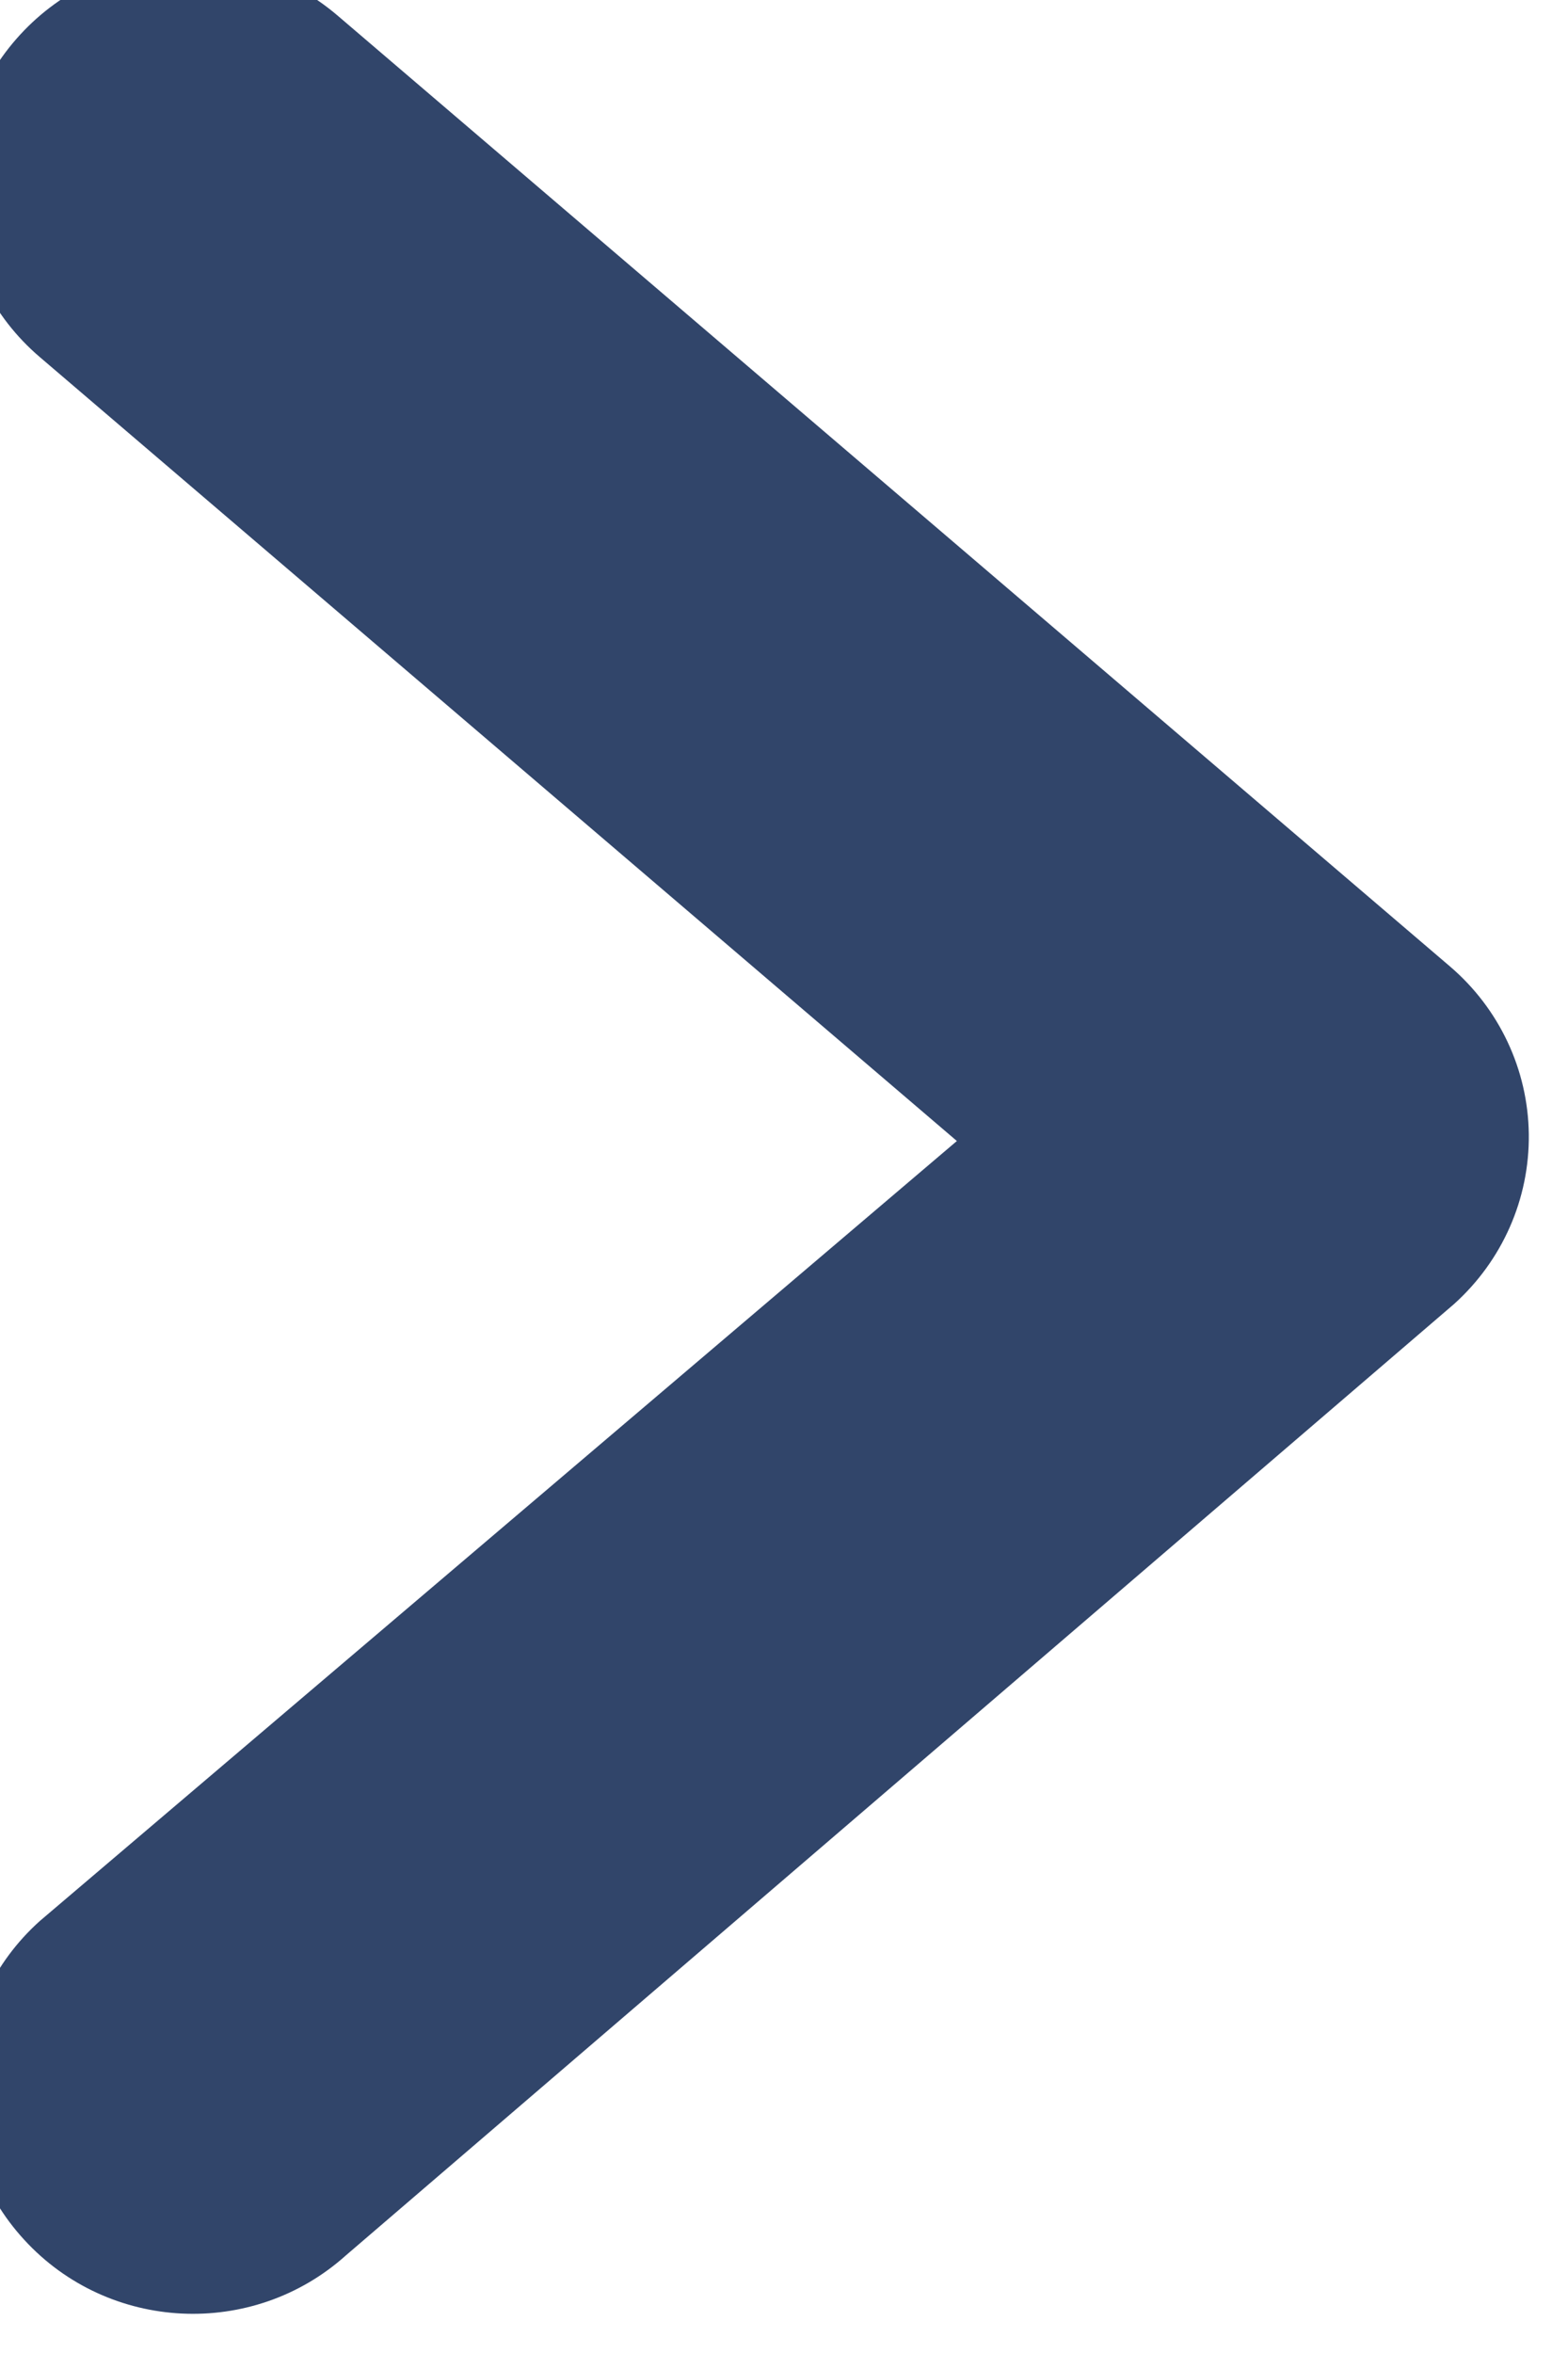 <svg width="8" height="12" viewBox="0 0 8 12" fill="none" xmlns="http://www.w3.org/2000/svg">
<g filter="url(#filter0_ii__=_1)">
<path fill-rule="evenodd" clip-rule="evenodd" d="M0.283 0.399C0.703 -0.082 1.437 -0.136 1.923 0.28L7.597 5.128C7.849 5.343 7.996 5.655 8 5.984C8.004 6.314 7.865 6.629 7.618 6.851L1.965 11.702C1.489 12.129 0.754 12.093 0.323 11.622C-0.109 11.152 -0.073 10.424 0.403 9.997L5.082 6.019L0.403 2.021C-0.083 1.606 -0.137 0.879 0.283 0.399Z" fill="#31456A"/>
</g>
<defs>
<filter id="filter0_ii__=_1" x="-0.5" y="-0.5" width="8.8" height="12.8" filterUnits="userSpaceOnUse" color-interpolation-filters="sRGB">
<feFlood flood-opacity="0" result="BackgroundImageFix"/>
<feBlend mode="normal" in="SourceGraphic" in2="BackgroundImageFix" result="shape"/>
<feColorMatrix in="SourceAlpha" type="matrix" values="0 0 0 0 0 0 0 0 0 0 0 0 0 0 0 0 0 0 127 0" result="hardAlpha"/>
<feOffset dx="-0.5" dy="-0.5"/>
<feGaussianBlur stdDeviation="0.25"/>
<feComposite in2="hardAlpha" operator="arithmetic" k2="-1" k3="1"/>
<feColorMatrix type="matrix" values="0 0 0 0 1 0 0 0 0 1 0 0 0 0 1 0 0 0 0.3 0"/>
<feBlend mode="normal" in2="shape" result="effect1_innerShadow"/>
<feColorMatrix in="SourceAlpha" type="matrix" values="0 0 0 0 0 0 0 0 0 0 0 0 0 0 0 0 0 0 127 0" result="hardAlpha"/>
<feOffset dx="0.3" dy="0.3"/>
<feGaussianBlur stdDeviation="0.25"/>
<feComposite in2="hardAlpha" operator="arithmetic" k2="-1" k3="1"/>
<feColorMatrix type="matrix" values="0 0 0 0 0.128 0 0 0 0 0.268 0 0 0 0 0.408 0 0 0 0.4 0"/>
<feBlend mode="normal" in2="effect1_innerShadow" result="effect2_innerShadow"/>
</filter>
</defs>
</svg>
